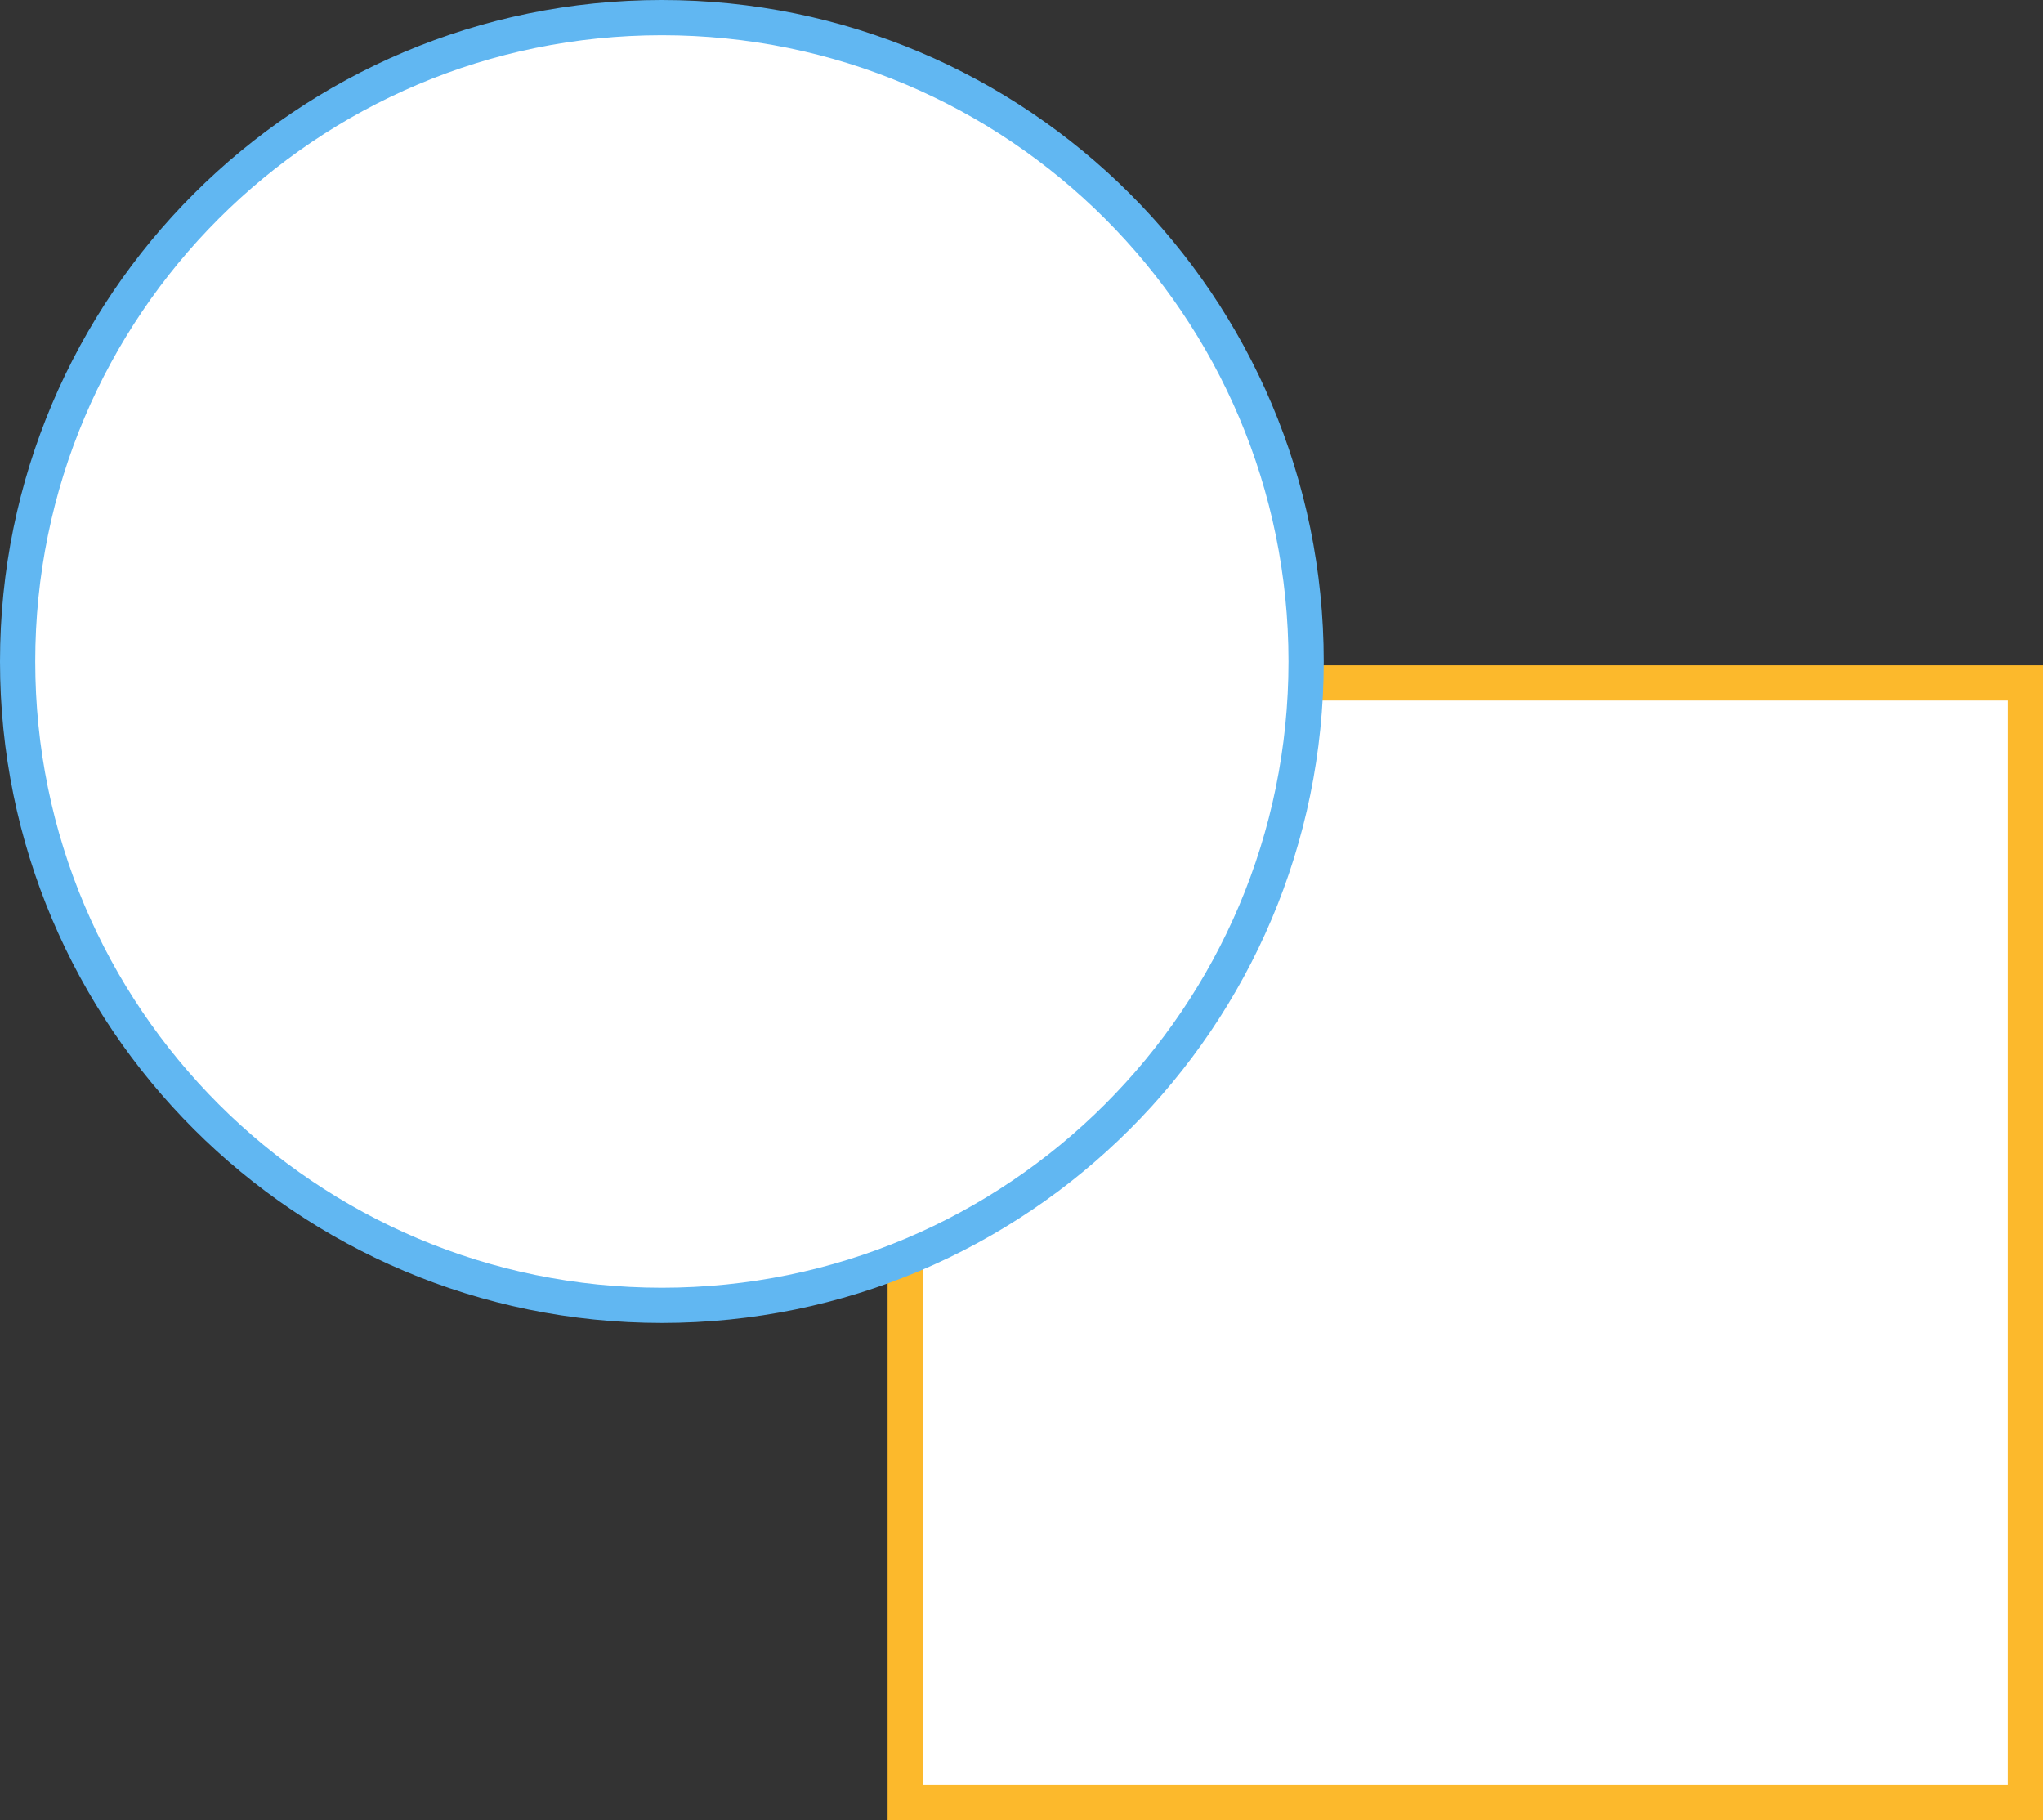 <svg width="174" height="155" fill="none" xmlns="http://www.w3.org/2000/svg"><rect width="100%" height="100%" fill="#333333" stroke="none"/><path fill="#fff" stroke="#FCB92C" stroke-width="3" d="M77.096 58.16H172.5v95.34H77.096z"/><path d="M111.241 56.334c0 30.283-24.565 54.834-54.87 54.834-30.306 0-54.871-24.55-54.871-54.834C1.5 26.051 26.066 1.5 56.37 1.5c30.306 0 54.871 24.551 54.871 54.834z" fill="#fff" stroke="#61B7F2" stroke-width="3"/></svg>